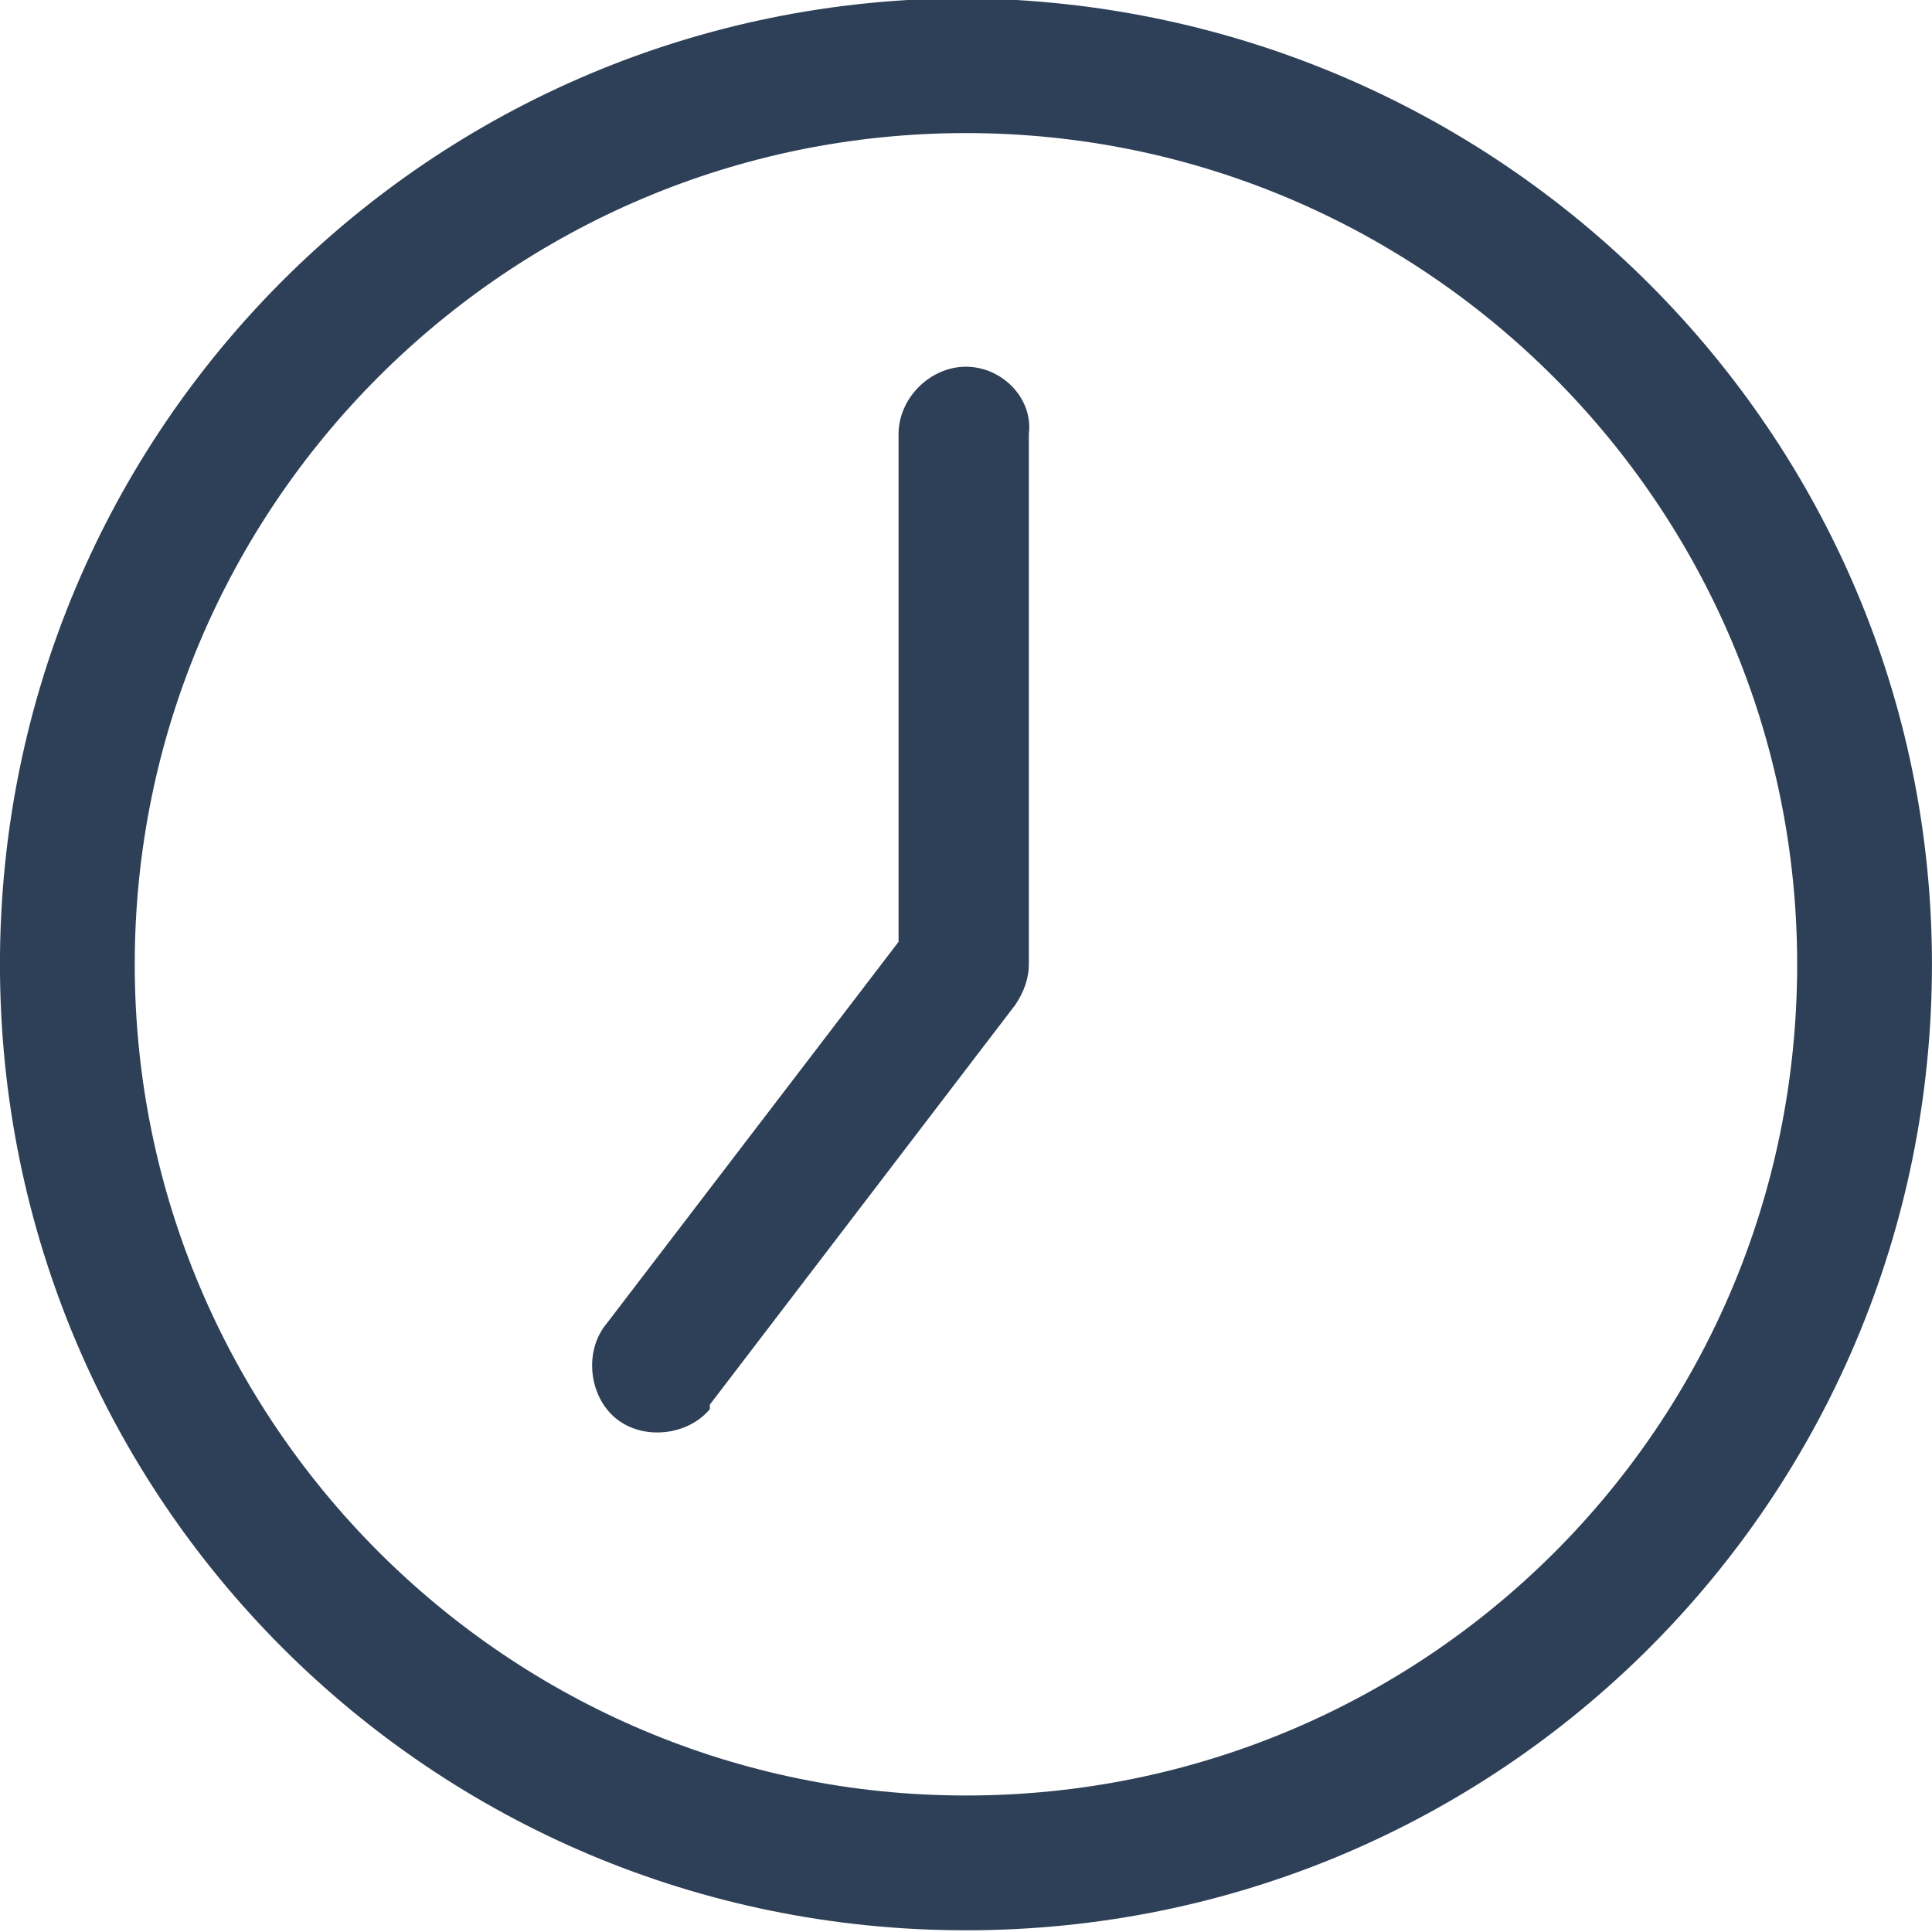 <svg xmlns="http://www.w3.org/2000/svg" viewBox="0 0 43 43"><g fill="#2e4057"><path d="M21.499-.038c-11.9 0-21.5 9.6-21.5 21.5s9.6 21.5 21.5 21.5 21.5-9.6 21.5-21.5c0-11.8-9.6-21.4-21.5-21.5zm0 40c-10.2 0-18.5-8.3-18.5-18.5s8.3-18.5 18.5-18.5 18.5 8.3 18.5 18.5c0 10.3-8.3 18.5-18.5 18.5z"/><path d="M21.499 8.162c-.8 0-1.5.7-1.5 1.5v11.3l-6.5 8.5c-.5.6-.4 1.6.2 2.1s1.6.4 2.1-.2v-.1l6.8-8.9c.2-.3.3-.6.3-.9v-11.8c.1-.8-.6-1.5-1.4-1.5z"/></g></svg>